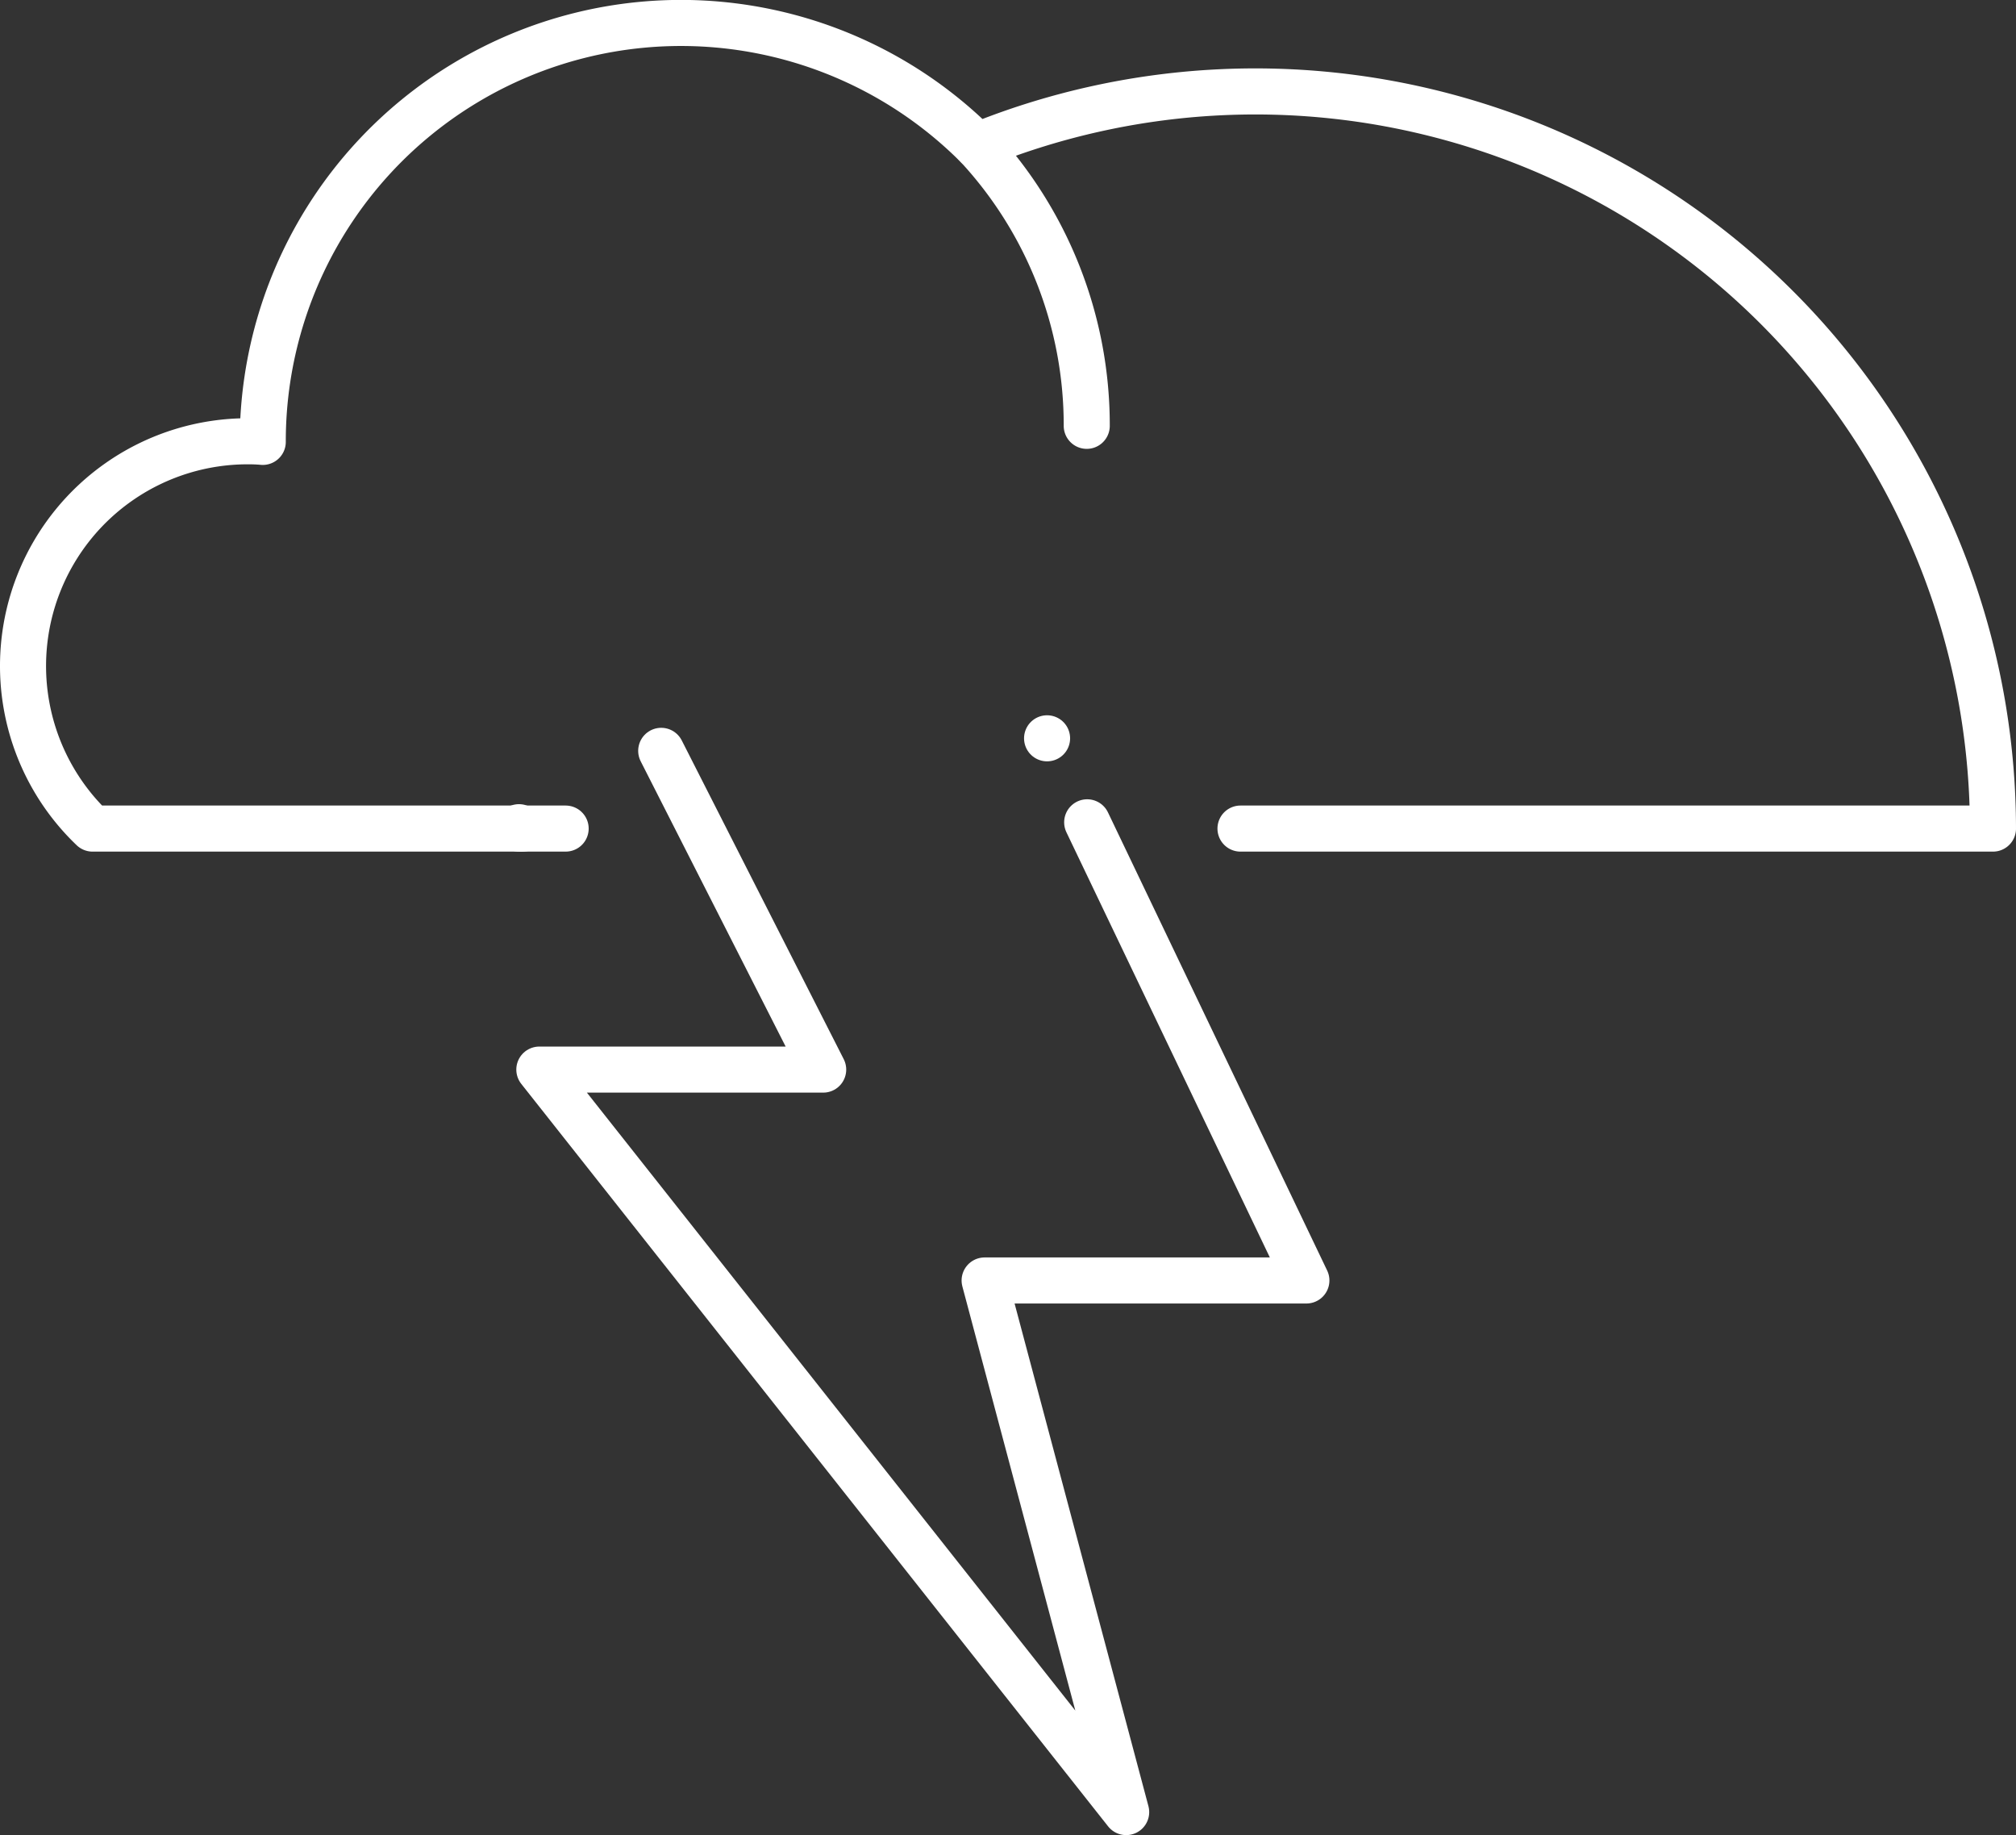 <svg xmlns="http://www.w3.org/2000/svg" width="65.653" height="59.748" viewBox="0 0 65.653 59.748">
  <rect x="0" y="0" width="65.653" height="59.748" fill="#333333" stroke="none"/>
  <g id="Group_733" data-name="Group 733" transform="translate(0.75 0.75)">
    <g id="Group_737" data-name="Group 737" transform="translate(0 0)">
      <path id="Path_257" data-name="Path 257" d="M17.651,27.727H3.765a7.317,7.317,0,0,1,5.051-12.61c.167,0,.329.005.491.02v-.02A13.62,13.62,0,0,1,32.571,5.5,24.024,24.024,0,0,1,65.653,27.727H41.148" transform="translate(-1.5 -1.5)" fill="none" stroke="#fff" stroke-linecap="round" stroke-linejoin="round" stroke-width="1.5"/>
      <path id="Path_258" data-name="Path 258" d="M33.5,53.226H33.38V53.18Z" transform="translate(-17.229 -26.998)" fill="none" stroke="#fff" stroke-linecap="round" stroke-linejoin="round" stroke-width="1.5"/>
      <line id="Line_8" data-name="Line 8" x2="1.398" transform="translate(16.273 26.227)" fill="none" stroke="#fff" stroke-linecap="round" stroke-linejoin="round" stroke-width="1.5"/>
      <path id="Path_259" data-name="Path 259" d="M38.658,48.273l5.275,10.378H34.689L53.8,82.825,49.19,65.517H59.669L52.53,50.6" transform="translate(-17.875 -24.577)" fill="none" stroke="#fff" stroke-linecap="round" stroke-linejoin="round" stroke-width="1.5"/>
      <path id="Path_260" data-name="Path 260" d="M62.771,9.328a13.367,13.367,0,0,1,3.6,9.148" transform="translate(-31.73 -5.362)" fill="none" stroke="#fff" stroke-linecap="round" stroke-linejoin="round" stroke-width="1.5"/>
      <line id="Line_9" data-name="Line 9" transform="translate(33.349 23.288)" fill="none" stroke="#fff" stroke-linecap="round" stroke-linejoin="round" stroke-width="1.5"/>
    </g>
  </g>
</svg>
